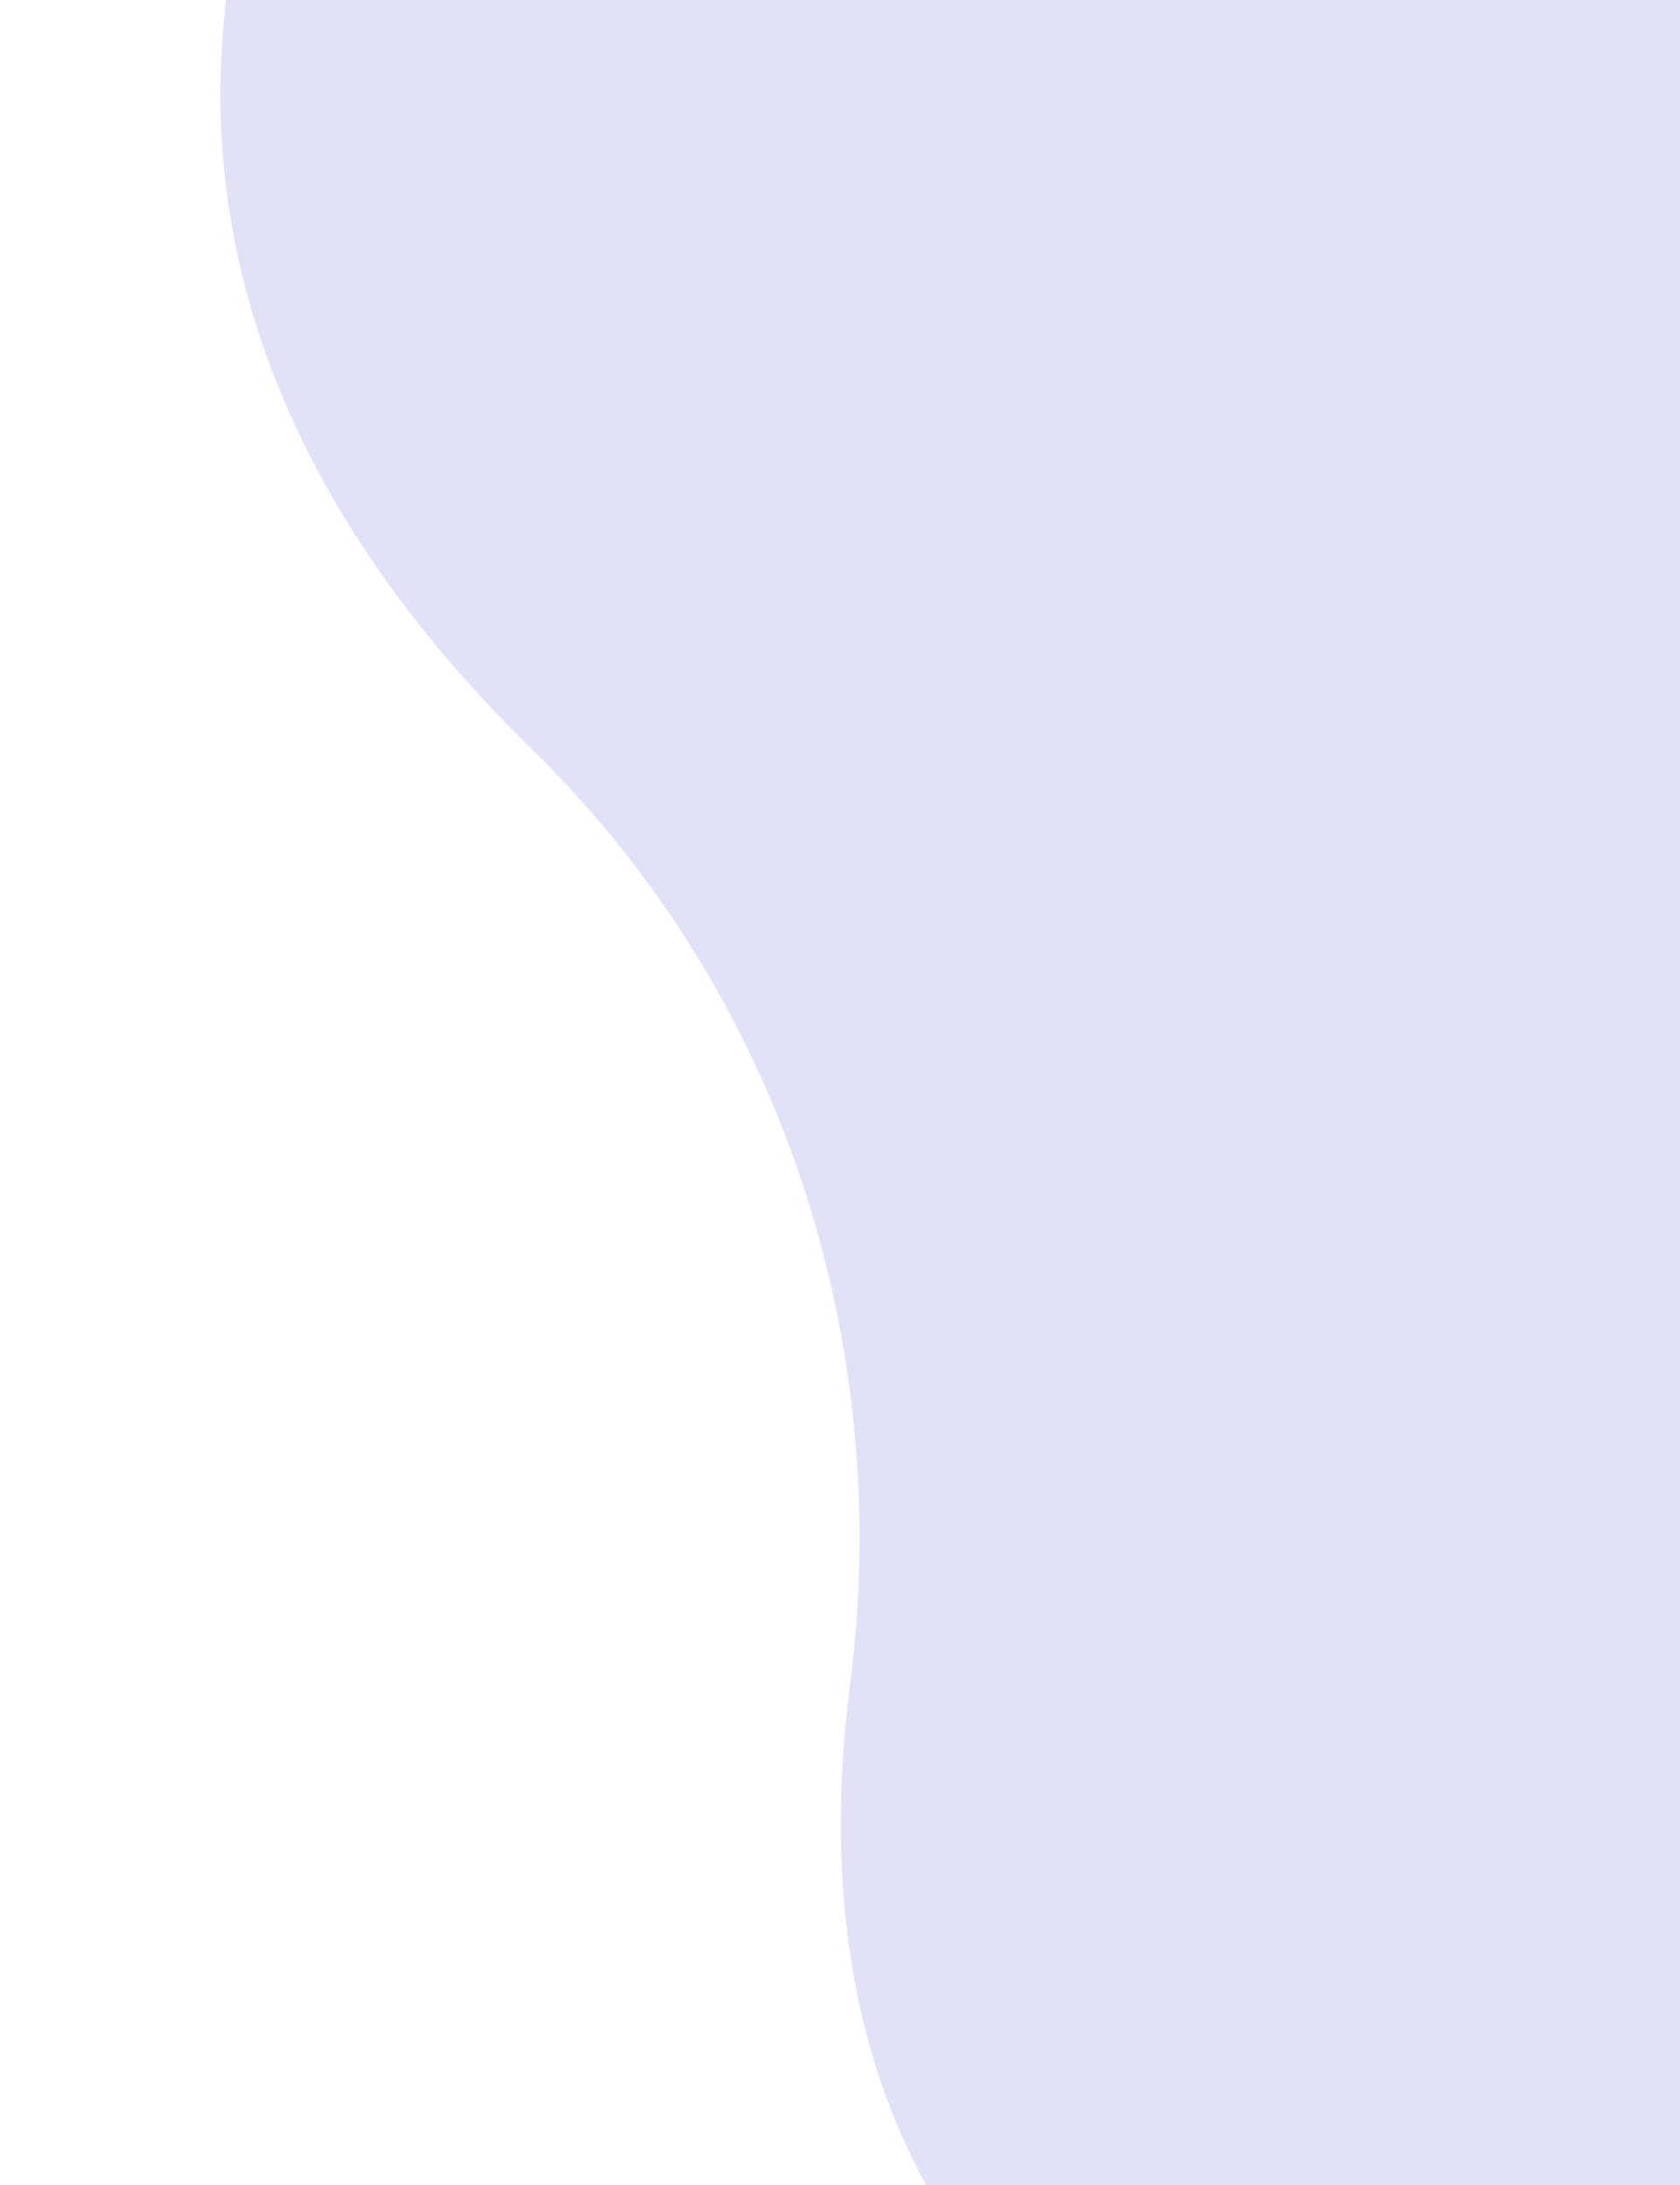 <svg width="692" height="900" viewBox="0 0 692 900" fill="none" xmlns="http://www.w3.org/2000/svg">
<path d="M350.185 693.42C368.43 551.346 321.106 407.831 218.36 307.854C121.466 213.092 44.159 72.787 123.86 -109.593C249.352 -396.787 567.49 -246.044 954.069 -138.959C1314 -39.361 1450.57 399.02 1212.6 687.072C1009.61 932.682 773.574 1110.5 571.986 1044.01C366.854 976.184 333.165 825.934 350.185 693.42Z" fill="#E2E2F7"/>
</svg>
